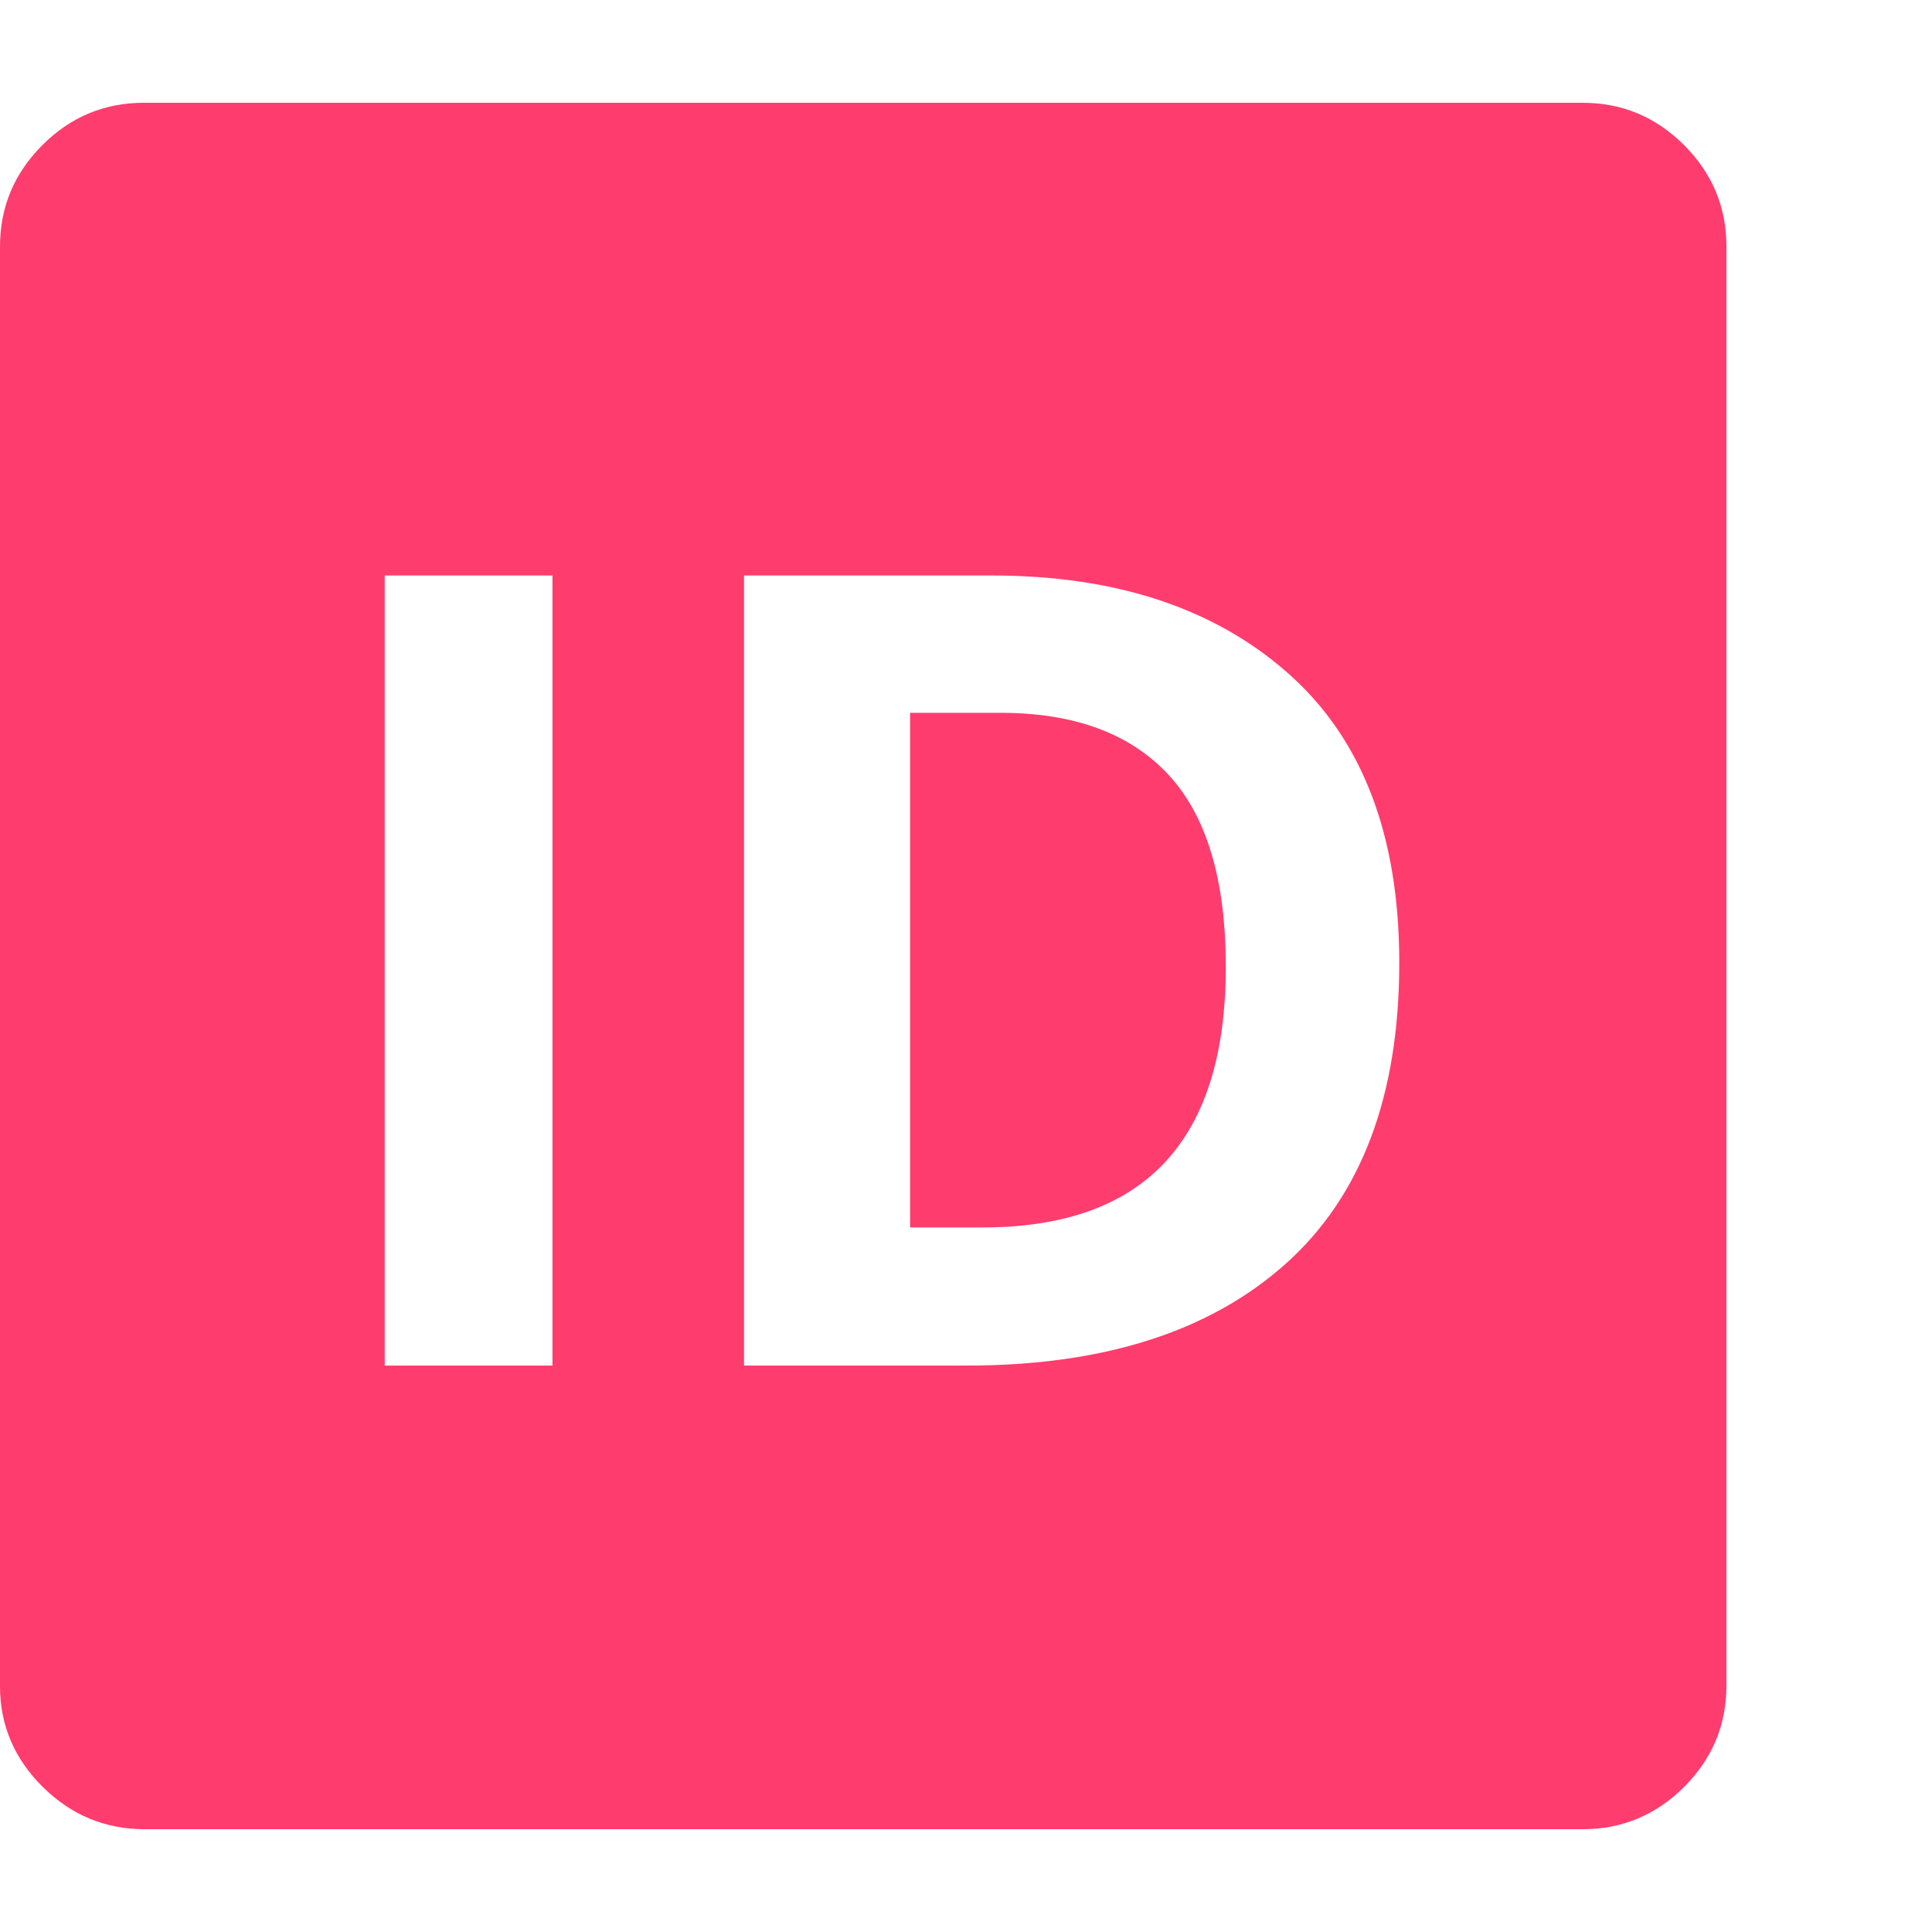 <svg version="1.1" xmlns="http://www.w3.org/2000/svg" style="fill:rgba(0,0,0,1.0)" width="256" height="256" viewBox="0 0 36.719 32.812"><path fill="rgb(255, 60, 110)" d="M7.312 24 L10.5 24 L10.5 8.984 L7.312 8.984 Z M14.141 24 L18.375 24 C20.969 24 22.987 23.357 24.43 22.07 C25.872 20.784 26.594 18.875 26.594 16.344 C26.594 13.927 25.893 12.096 24.492 10.852 C23.091 9.607 21.208 8.984 18.844 8.984 L14.141 8.984 Z M17.297 21.375 L17.297 11.594 L19.016 11.594 C20.411 11.594 21.474 11.984 22.203 12.766 C22.932 13.547 23.297 14.766 23.297 16.422 C23.297 19.724 21.755 21.375 18.672 21.375 Z M2.75 32.812 C2 32.812 1.354 32.544 0.812 32.008 C0.271 31.471 0 30.833 0 30.094 L0 2.734 C0 1.984 0.268 1.341 0.805 0.805 C1.341 0.268 1.984 -0 2.734 -0 L30.078 -0 C30.828 -0 31.471 0.268 32.008 0.805 C32.544 1.341 32.812 1.984 32.812 2.734 L32.812 30.078 C32.812 30.828 32.544 31.471 32.008 32.008 C31.471 32.544 30.828 32.812 30.078 32.812 Z M36.719 27.344" /></svg>